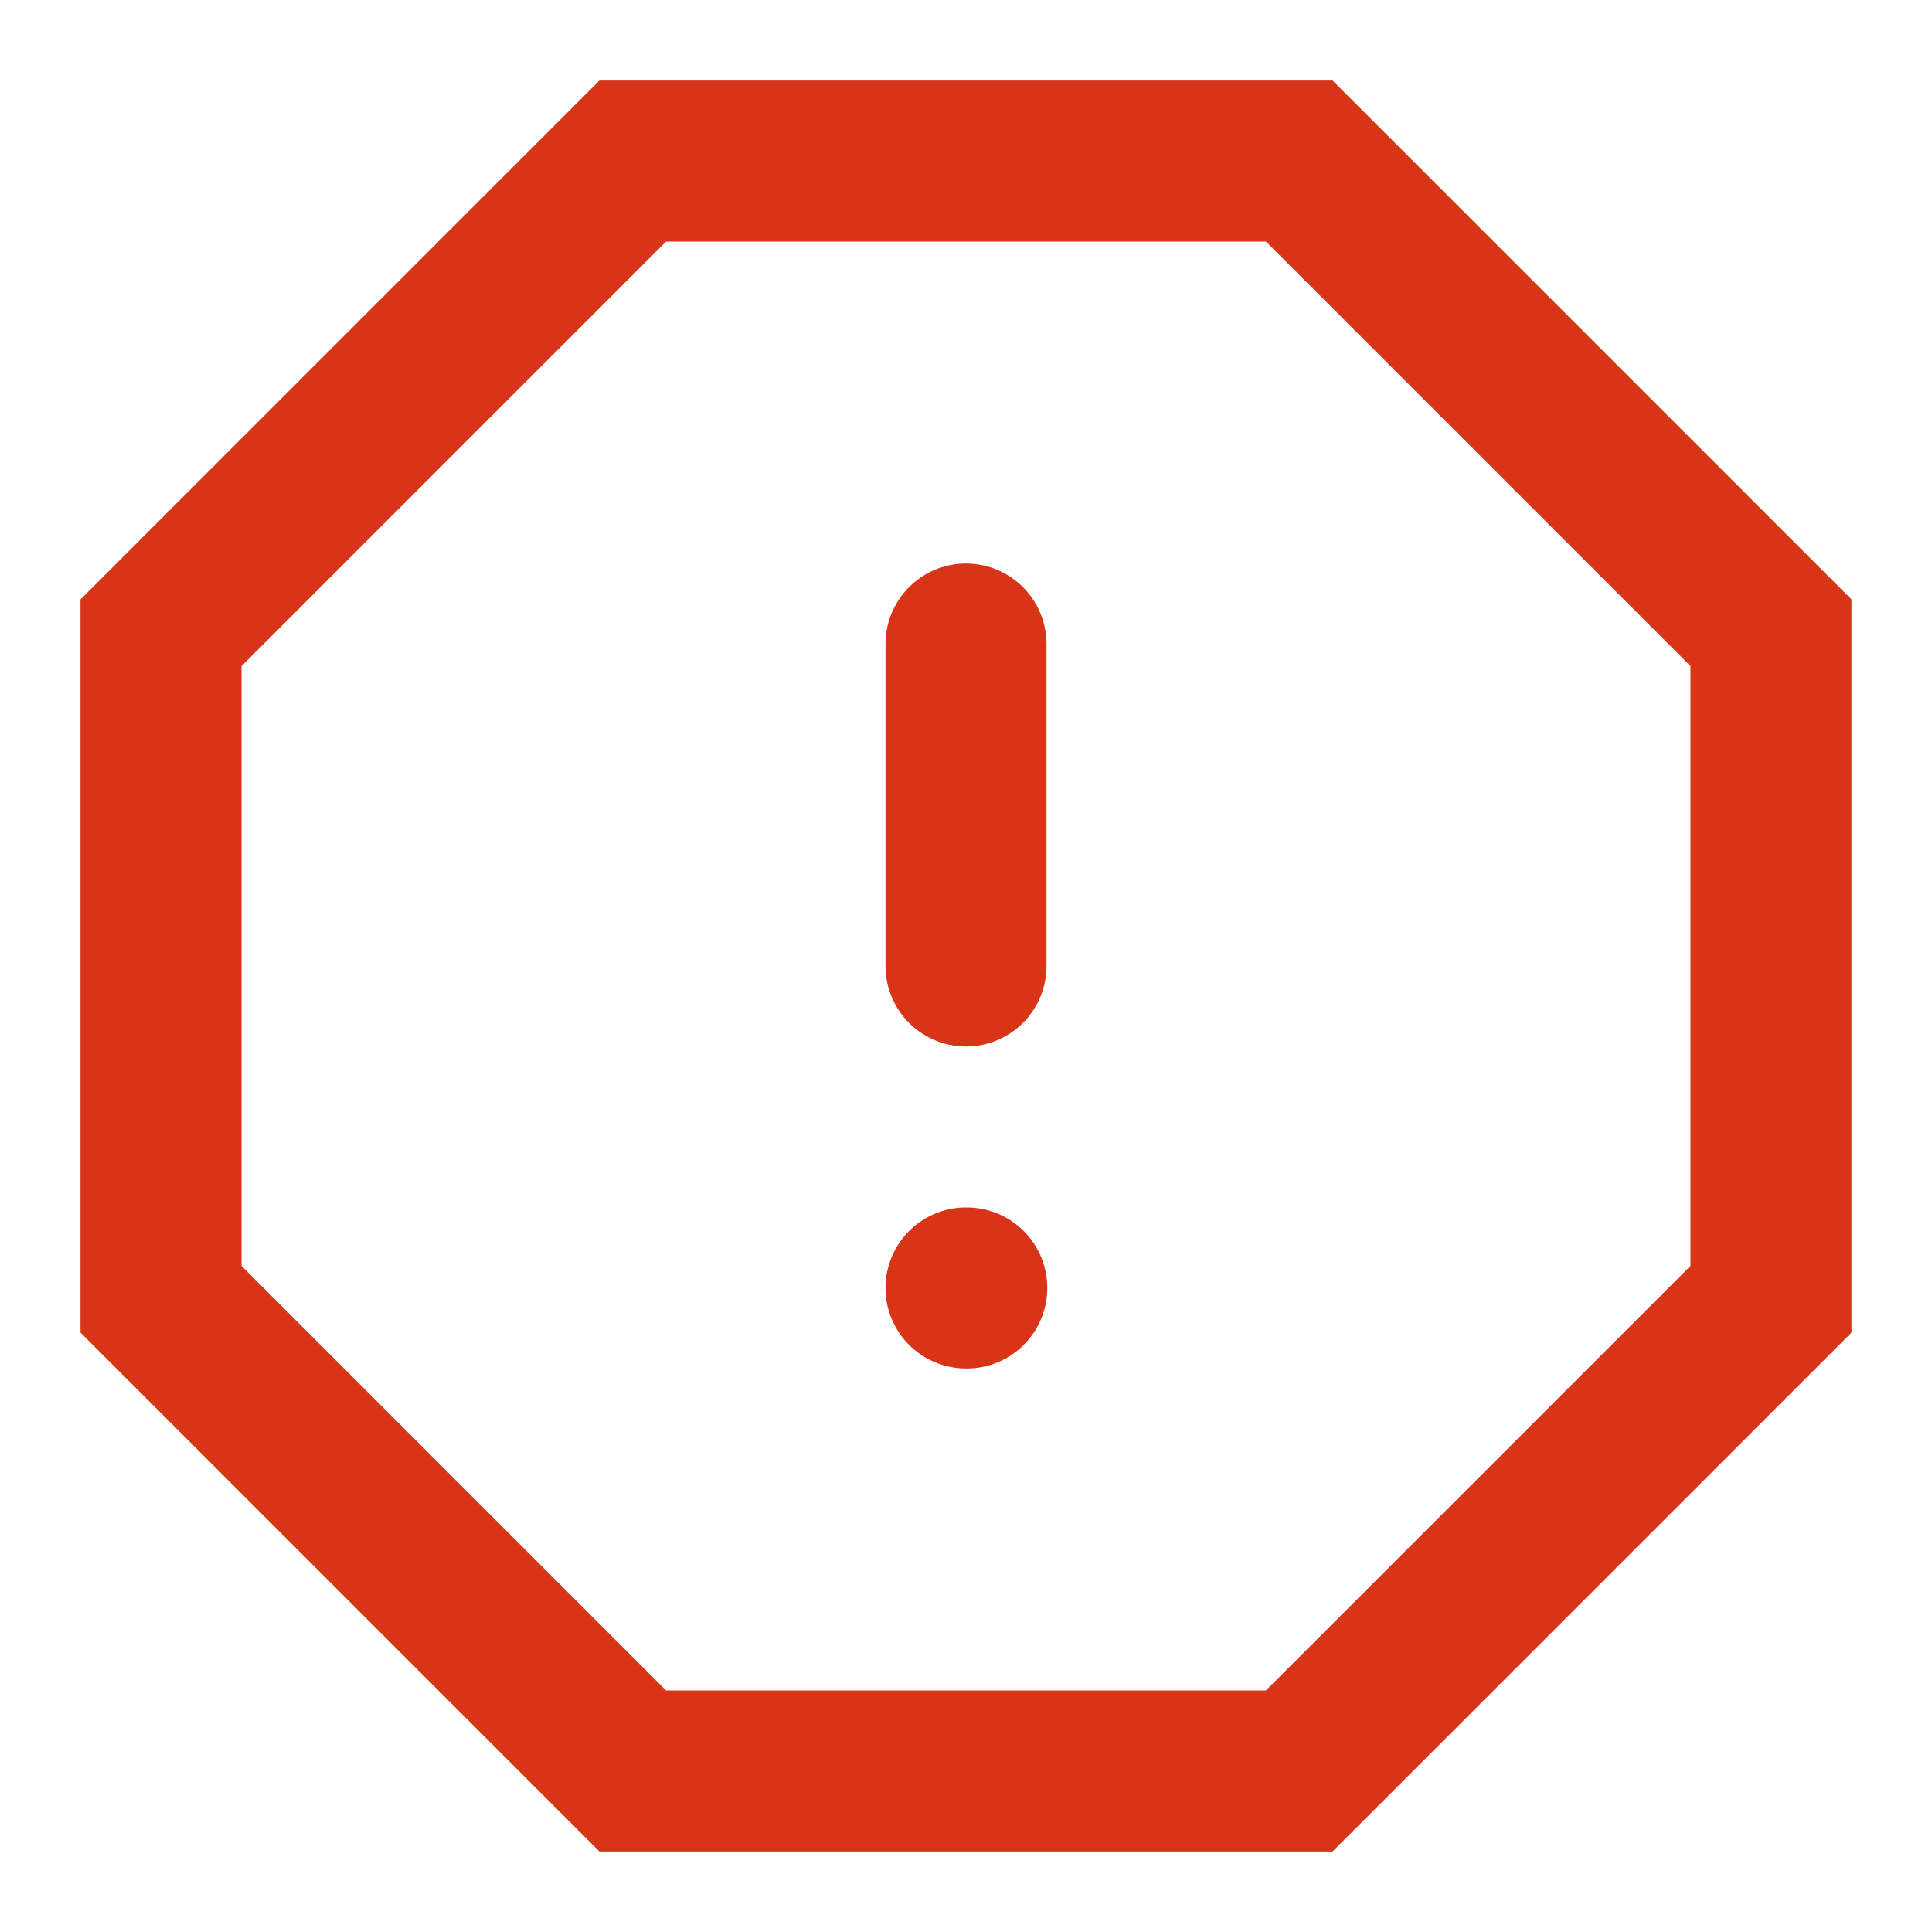 <svg
  xmlns="http://www.w3.org/2000/svg"
  width="61"
  height="61"
  viewBox="0 0 24 24"
  fill="none"
  stroke="#d83418"
  stroke-width="2"
  stroke-linecap="round"
  stroke-linejoin="arcs"
><polygon
    points="7.86 2 16.14 2 22 7.86 22 16.14 16.14 22 7.86 22 2 16.14 2 7.86 7.86 2"
  /><line x1="12" y1="8" x2="12" y2="12" /><line
    x1="12"
    y1="16"
    x2="12.01"
    y2="16"
  /></svg>
